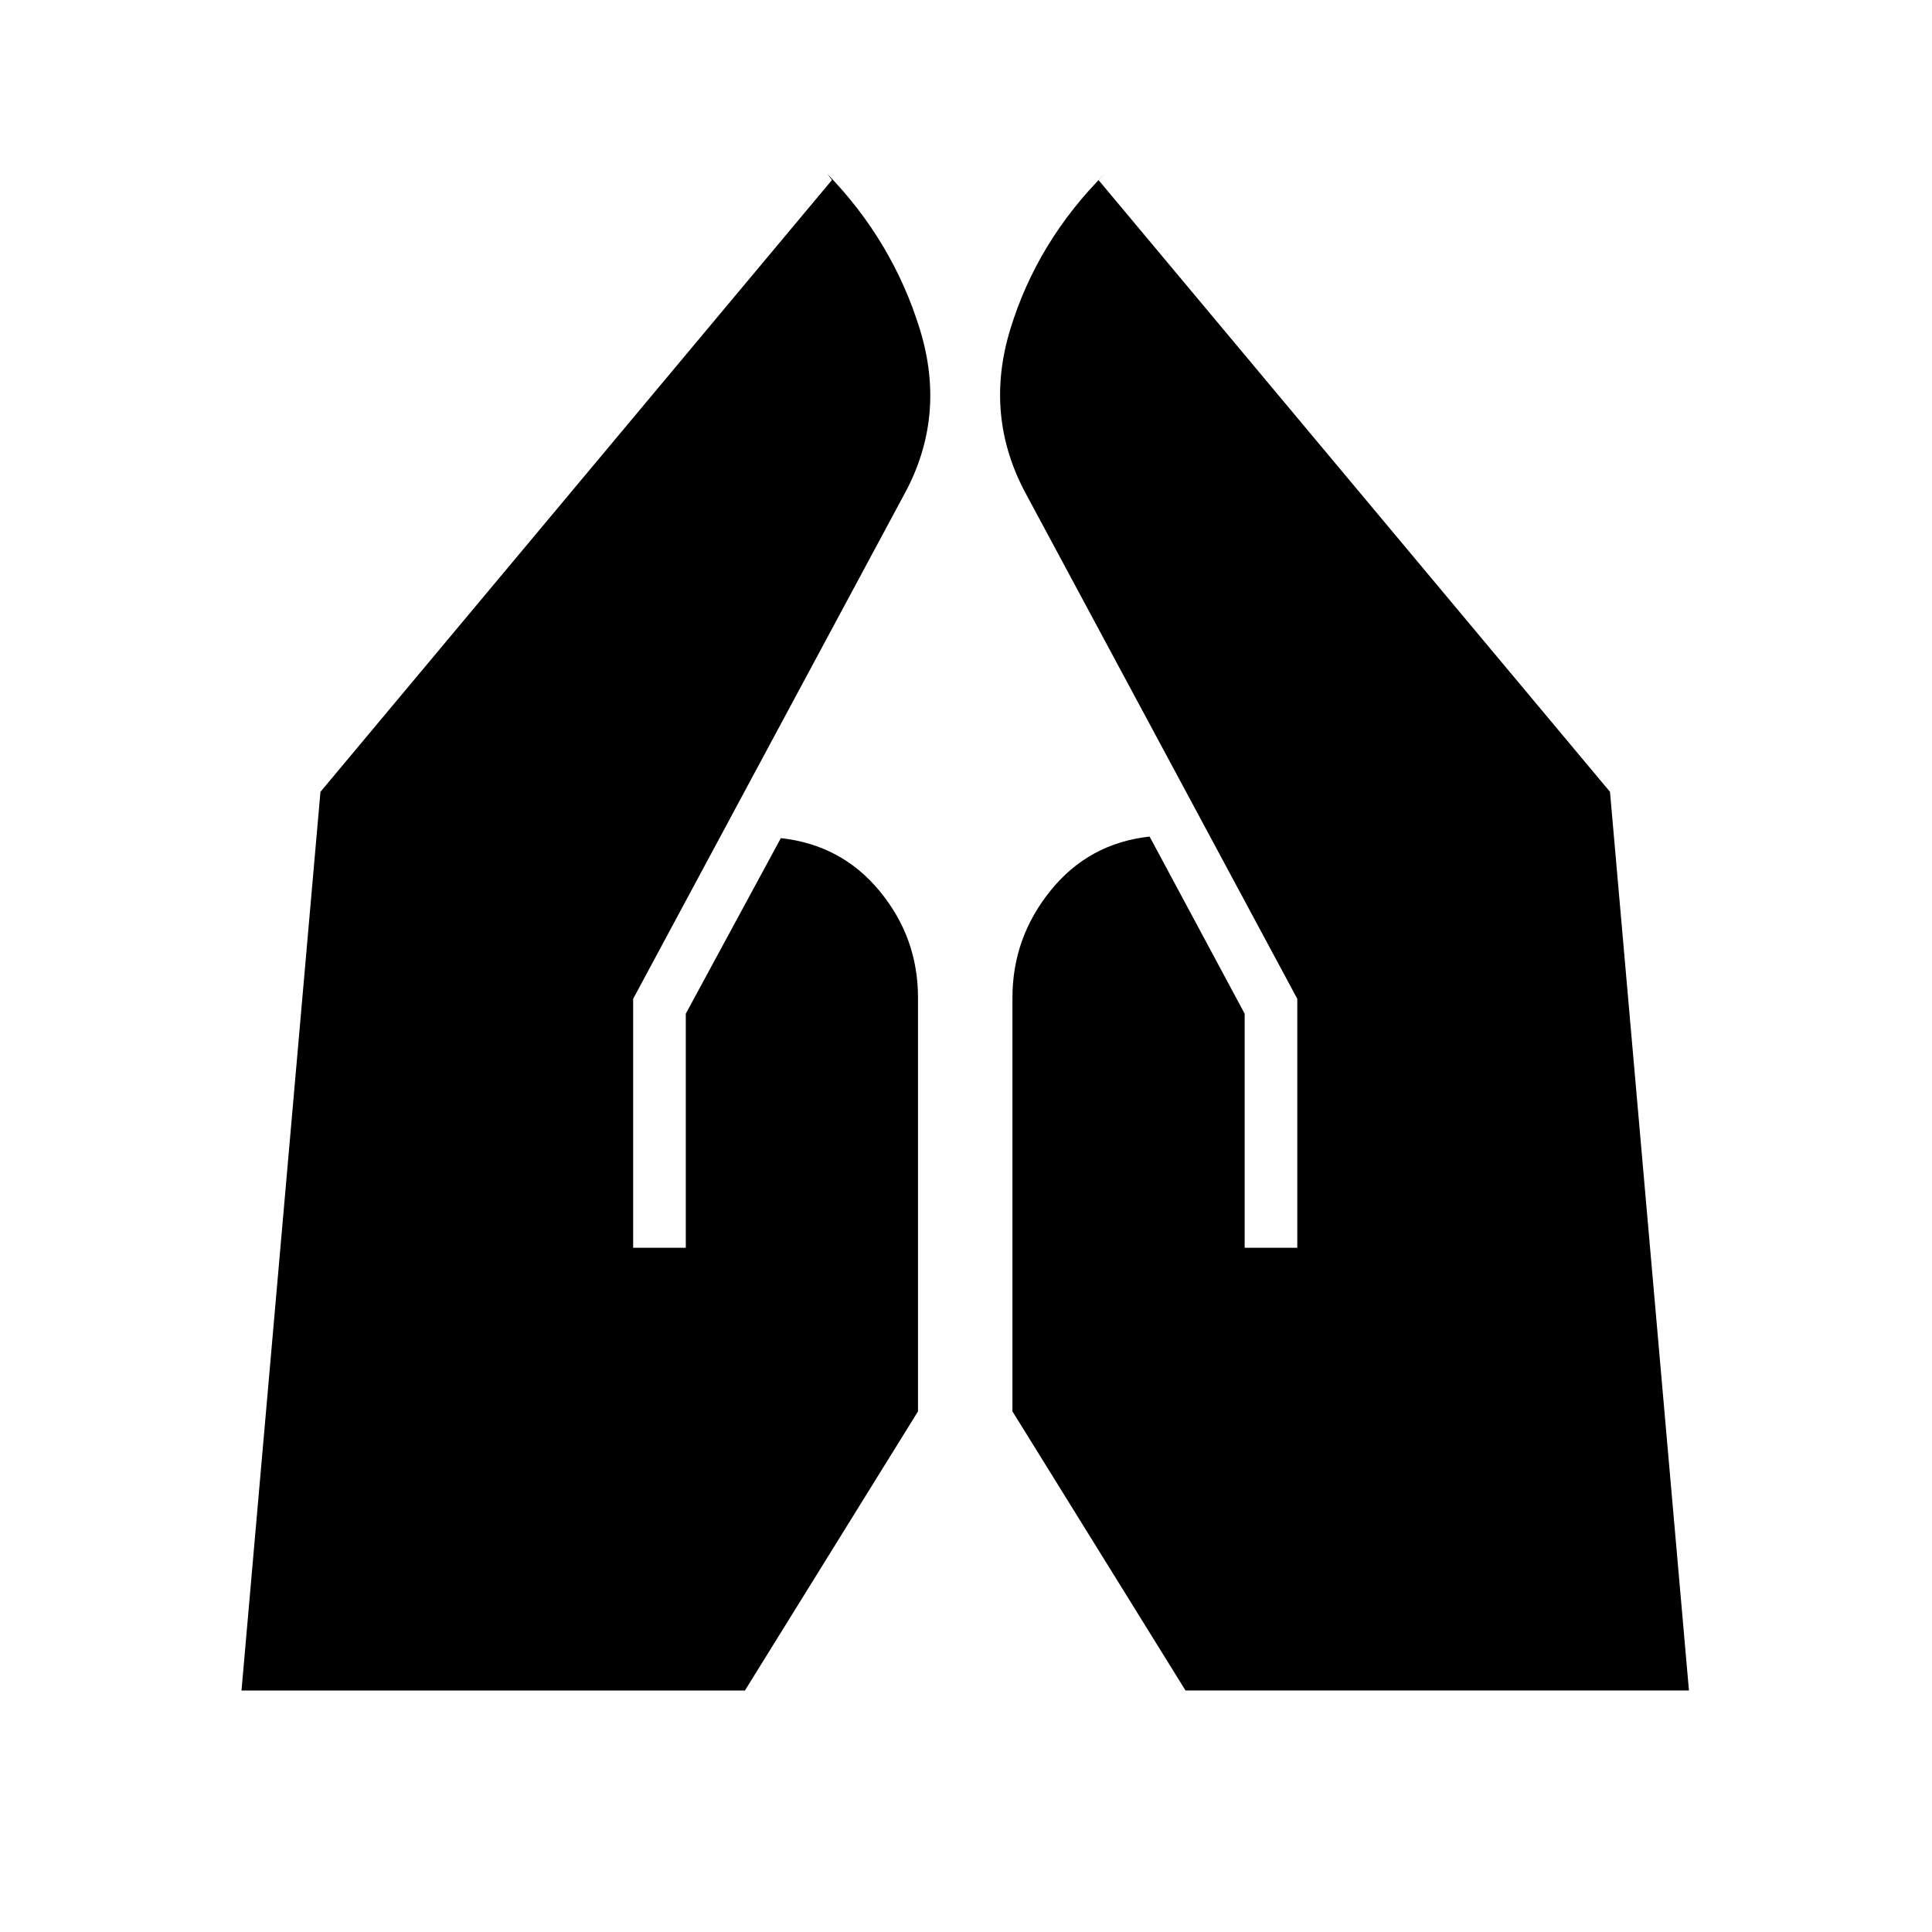 <svg xmlns="http://www.w3.org/2000/svg" width="48" height="48" viewBox="0 -960 960 960"><path d="M618.462-340v-116.308l-47.231-88q-30.154 3.308-49.154 26.769-19 23.462-19 53.308v205.539l86 138.692h250.154L800-566.539l-254.154-304 3.077-3.077q-33.461 33.462-46.846 77.001-13.385 43.538 8.077 82.692l134.462 250.231V-340h-26.154Zm-303.847 0v-123.692l134.462-250.231q21.461-38.923 7.961-82.577-13.5-43.654-45.961-77.116l2.308 3.077-254.154 304L120-120h250.154l86-138.692v-205.539q0-29.846-19-52.923T388-543.539l-47.231 87.231V-340h-26.154Z"/></svg>